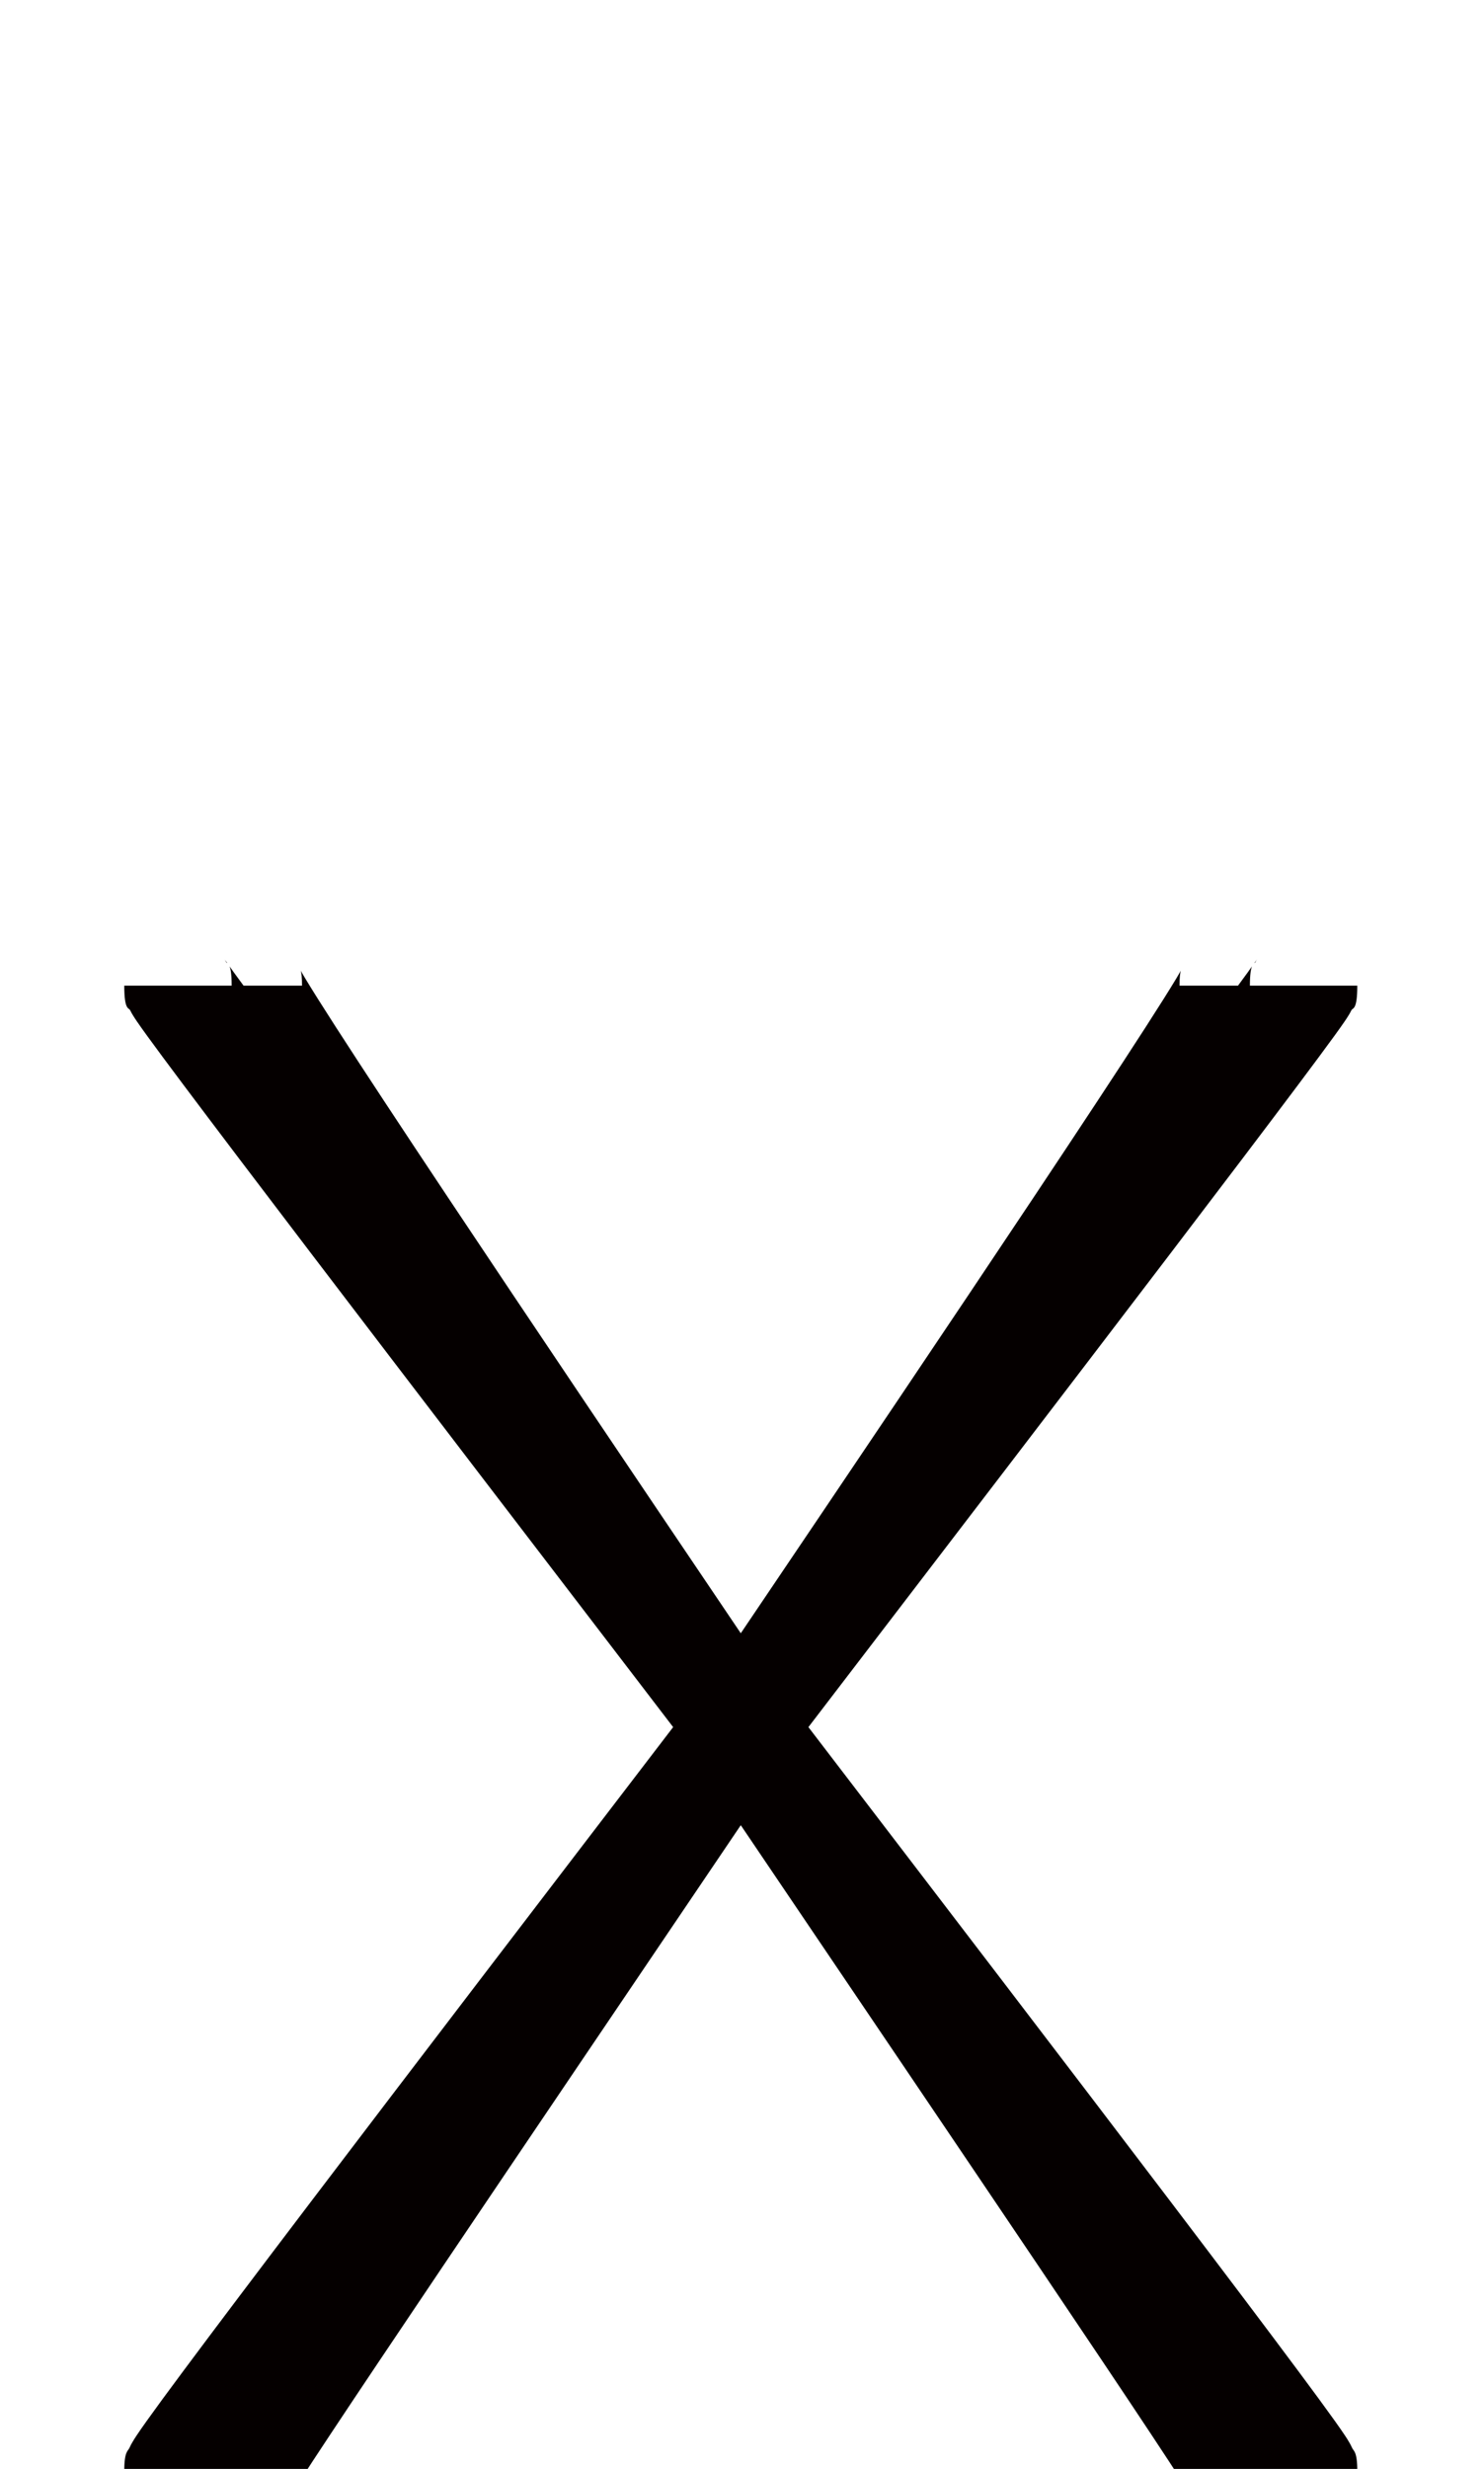 <?xml version="1.0" encoding="UTF-8" standalone="no"?>
<!--?xml version="1.0" encoding="UTF-8" standalone="no"?-->

<svg
   xmlns:dc="http://purl.org/dc/elements/1.1/"
   xmlns:cc="http://creativecommons.org/ns#"
   xmlns:rdf="http://www.w3.org/1999/02/22-rdf-syntax-ns#"
   xmlns:svg="http://www.w3.org/2000/svg"
   xmlns="http://www.w3.org/2000/svg"
   xmlns:sodipodi="http://sodipodi.sourceforge.net/DTD/sodipodi-0.dtd"
   xmlns:inkscape="http://www.inkscape.org/namespaces/inkscape"
   version="1.1"
   viewBox="0 -288 1232 2048"
   id="svg6"
   sodipodi:docname="X.svg"
   width="1232"
   height="2048"
   inkscape:version="0.92.1 r">
  <defs
     id="defs10" />
  <sodipodi:namedview
     pagecolor="#ffffff"
     bordercolor="#666666"
     borderopacity="1"
     objecttolerance="10"
     gridtolerance="10"
     guidetolerance="10"
     inkscape:pageopacity="0"
     inkscape:pageshadow="2"
     inkscape:window-width="2558"
     inkscape:window-height="1402"
     id="namedview8"
     showgrid="false"
     inkscape:zoom="1.1921617"
     inkscape:cx="2011.5409"
     inkscape:cy="1571.6088"
     inkscape:window-x="0"
     inkscape:window-y="18"
     inkscape:window-maximized="0"
     inkscape:current-layer="layer3"
     inkscape:measure-start="316.934,14.2978"
     inkscape:measure-end="23.8296,14.2978" />
  <g
     inkscape:groupmode="layer"
     id="layer3"
     inkscape:label="trace">
    <path
       style="color:#000000;font-style:normal;font-variant:normal;font-weight:normal;font-stretch:normal;font-size:medium;line-height:normal;font-family:sans-serif;font-variant-ligatures:normal;font-variant-position:normal;font-variant-caps:normal;font-variant-numeric:normal;font-variant-alternates:normal;font-feature-settings:normal;text-indent:0;text-align:start;text-decoration:none;text-decoration-line:none;text-decoration-style:solid;text-decoration-color:#000000;letter-spacing:normal;word-spacing:normal;text-transform:none;writing-mode:lr-tb;direction:ltr;text-orientation:mixed;dominant-baseline:auto;baseline-shift:baseline;text-anchor:start;white-space:normal;shape-padding:0;clip-rule:nonzero;display:inline;overflow:visible;visibility:visible;opacity:1;isolation:auto;mix-blend-mode:normal;color-interpolation:sRGB;color-interpolation-filters:linearRGB;solid-color:#000000;solid-opacity:1;vector-effect:none;fill:#050000;fill-opacity:1;fill-rule:evenodd;stroke:none;stroke-width:89.16;stroke-linecap:butt;stroke-linejoin:miter;stroke-miterlimit:4;stroke-dasharray:none;stroke-dashoffset:0;stroke-opacity:1;color-rendering:auto;image-rendering:auto;shape-rendering:auto;text-rendering:auto;enable-background:accumulate"
       d="m 186.533,795.865 c 0.15,0.246 0.453,0.684 1.289,2.363 0.164,0.33 0.495,0.476 0.828,0.672 -0.342,-0.491 -1.131,-1.575 -1.385,-1.947 -0.645,-0.947 -1.031,-1.581 -0.732,-1.088 z m 856.908,0 c 0.299,-0.493 -0.087,0.141 -0.732,1.088 -0.253,0.372 -1.043,1.456 -1.385,1.947 0.333,-0.196 0.664,-0.342 0.828,-0.672 0.836,-1.679 1.14,-2.117 1.289,-2.363 z m -852.871,5.736 c 0.933,2.251 1.75,6.48 1.75,16.023 h -89.16 c 0,20.664 3.778,18.192 4.84,20.326 1.062,2.134 1.704,3.171 2.303,4.158 1.197,1.974 2.15,3.388 3.273,5.037 2.246,3.297 5.021,7.188 8.578,12.09 7.115,9.805 17.227,23.429 30.074,40.561 25.694,34.263 62.232,82.422 106.068,139.949 82.37,108.096 190.9,249.764 300.543,392.928 -109.766,143.344 -218.108,284.938 -300.582,393.498 -43.847,57.715 -80.397,106.107 -106.127,140.682 -12.865,17.287 -22.998,31.08 -30.174,41.129 -3.588,5.024 -6.401,9.046 -8.736,12.582 -1.168,1.768 -2.181,3.323 -3.467,5.562 -0.643,1.12 -1.348,2.33 -2.424,4.695 -1.076,2.365 -4.17,2.602 -4.17,18.986 h 54.143 c 0,0.012 0,0.021 0,0.033 h 35.018 c -0.004,16.14 -2.979,16.027 -3.828,17.893 -0.849,1.867 -1.217,2.438 -1.41,2.775 -0.387,0.674 -0.06,0.097 0.541,-0.812 1.201,-1.819 3.636,-5.34 6.893,-9.9 2.034,-2.849 4.515,-6.272 7.197,-9.955 h 44.752 c 0,9.041 -0.797,12.817 -1.643,14.645 1.064,-1.705 2.342,-3.728 3.842,-6.072 5.767,-9.013 14.528,-22.38 25.699,-39.238 22.343,-33.716 54.42,-81.529 92.92,-138.668 68.123,-101.103 157.098,-232.516 247.703,-366.484 90.605,133.969 179.582,265.382 247.705,366.484 38.5,57.139 70.577,104.952 92.92,138.668 11.172,16.858 19.93,30.225 25.697,39.238 1.5,2.344 2.779,4.367 3.844,6.072 -0.846,-1.827 -1.643,-5.604 -1.643,-14.645 h 44.752 c 2.682,3.683 5.163,7.107 7.197,9.955 3.256,4.56 5.691,8.082 6.893,9.9 0.601,0.909 0.926,1.487 0.539,0.812 -0.194,-0.337 -0.559,-0.908 -1.408,-2.775 -0.849,-1.866 -3.824,-1.752 -3.828,-17.893 h 35.018 c 0,-0.012 0,-0.021 0,-0.033 h 54.143 c 0,-16.384 -3.094,-16.621 -4.17,-18.986 -1.076,-2.365 -1.781,-3.575 -2.424,-4.695 -1.286,-2.24 -2.299,-3.795 -3.467,-5.562 -2.335,-3.536 -5.148,-7.558 -8.736,-12.582 -7.176,-10.049 -17.309,-23.842 -30.174,-41.129 -25.73,-34.574 -62.28,-82.966 -106.127,-140.682 -82.474,-108.56 -190.816,-250.154 -300.582,-393.498 109.643,-143.163 218.173,-284.832 300.543,-392.928 43.836,-57.527 80.375,-105.686 106.068,-139.949 12.847,-17.131 22.96,-30.756 30.074,-40.561 3.557,-4.902 6.332,-8.792 8.578,-12.09 1.123,-1.649 2.076,-3.063 3.273,-5.037 0.599,-0.987 1.241,-2.024 2.303,-4.158 1.062,-2.134 4.84,0.338 4.84,-20.326 h -58.412 -30.748 c 0,-9.543 0.817,-13.772 1.75,-16.023 -1.232,1.738 -2.001,2.863 -3.748,5.27 -2.209,3.045 -4.935,6.755 -7.885,10.754 h -48.531 c 0,-6.952 0.475,-10.264 1.027,-12.381 -1.081,1.902 -1.973,3.516 -3.844,6.615 -5.59,9.261 -14.282,23.053 -25.396,40.305 -22.229,34.503 -54.269,83.068 -92.734,140.801 C 791.166,1093.715 704.256,1222.685 614.988,1354.814 525.721,1222.685 438.809,1093.716 371.682,992.965 333.216,935.232 301.177,886.667 278.947,852.164 267.833,834.913 259.141,821.12 253.551,811.859 c -1.871,-3.099 -2.763,-4.714 -3.844,-6.615 0.552,2.117 1.027,5.429 1.027,12.381 h -48.531 c -2.95,-3.999 -5.676,-7.709 -7.885,-10.754 -1.747,-2.407 -2.516,-3.532 -3.748,-5.27 z M 985.152,2064.486 c 0.25,0.54 0.501,0.924 0.74,1.205 -0.271,-0.437 -0.427,-0.703 -0.74,-1.205 z m 0.74,1.205 c 0.577,0.933 1.217,1.961 1.582,2.57 0.558,0.933 0.883,1.546 0.613,1.035 -0.135,-0.255 -0.409,-0.715 -1.109,-2.346 -0.214,-0.499 -0.623,-0.718 -1.086,-1.26 z m -741.07,-1.205 c -0.313,0.502 -0.47,0.768 -0.74,1.205 0.239,-0.281 0.49,-0.665 0.74,-1.205 z m -0.74,1.205 c -0.463,0.542 -0.872,0.761 -1.086,1.26 -0.7,1.631 -0.974,2.09 -1.109,2.346 -0.27,0.51 0.055,-0.102 0.613,-1.035 0.365,-0.61 1.005,-1.637 1.582,-2.57 z"
       transform="translate(0,-288)"
       id="path5109-6"
       inkscape:connector-curvature="0" />
  </g>
</svg>
